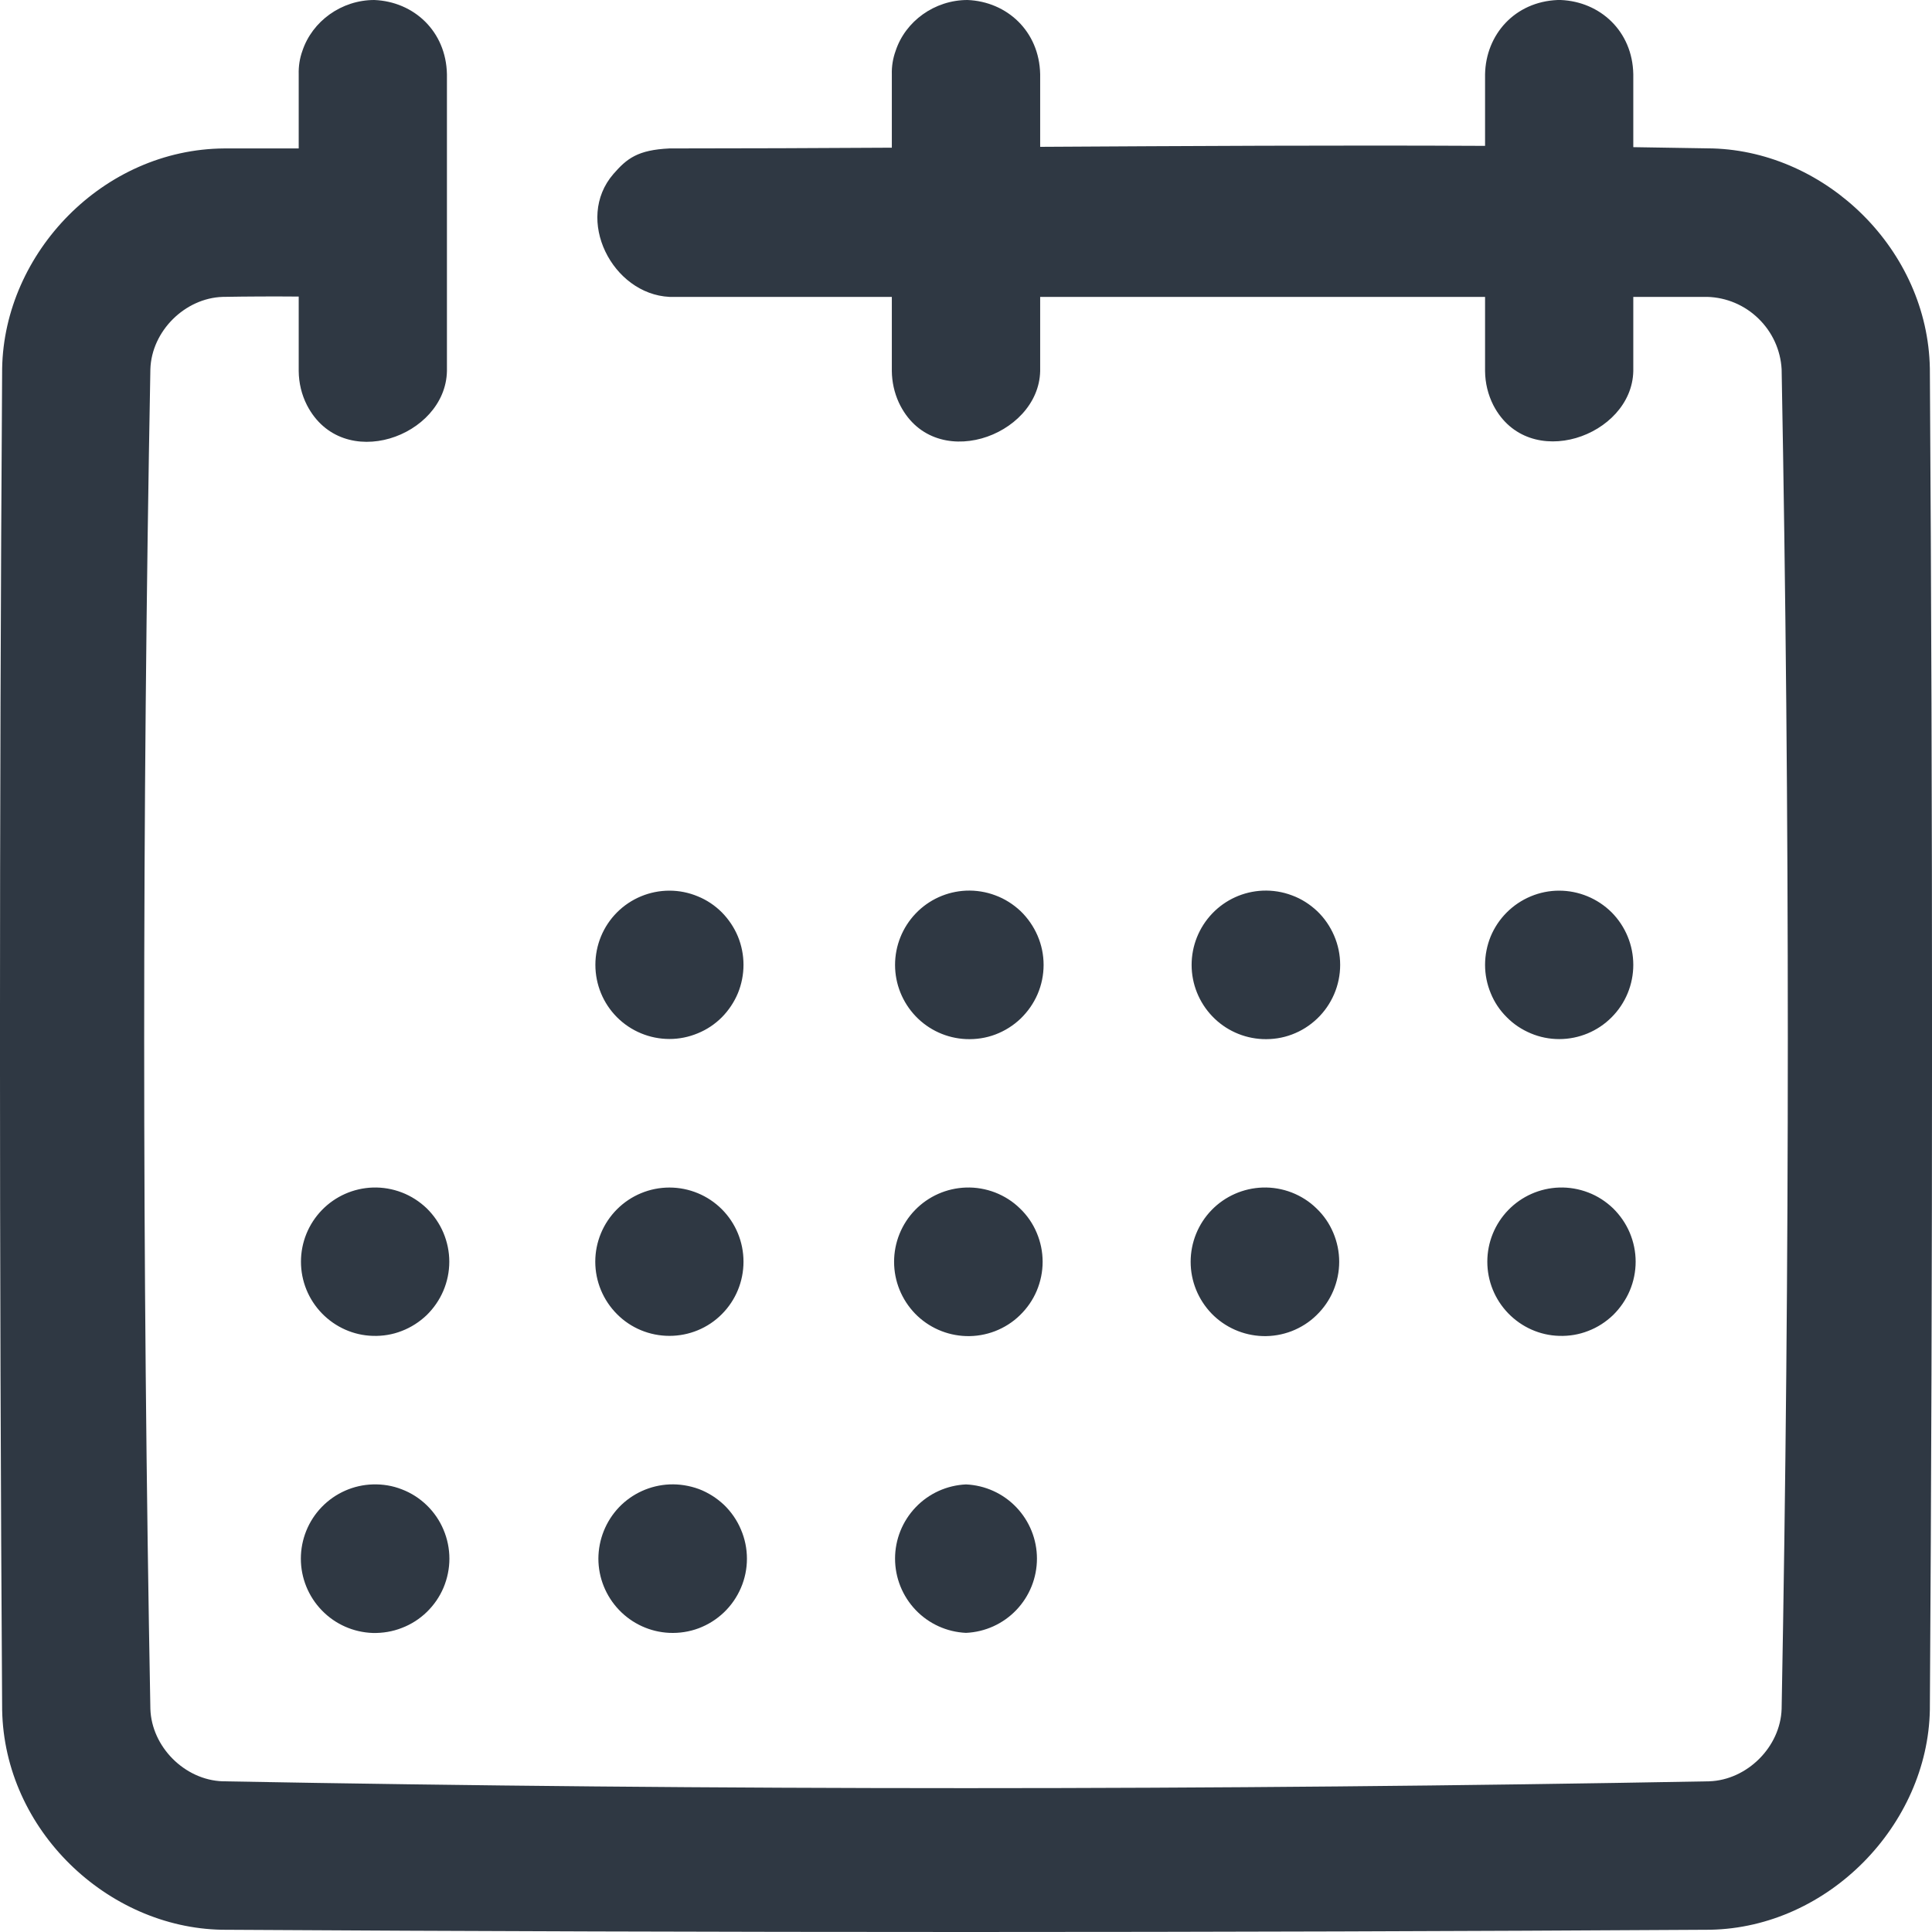 <svg width="18" height="18" viewBox="0 0 18 18" fill="none" xmlns="http://www.w3.org/2000/svg">
<path fill-rule="evenodd" clip-rule="evenodd" d="M9.691 2.766V3.457C9.678 4.071 8.687 4.42 8.374 3.75C8.332 3.658 8.31 3.558 8.309 3.457V2.766H6.237C5.705 2.74 5.349 2.044 5.715 1.621C5.841 1.476 5.942 1.397 6.237 1.383C6.927 1.383 7.618 1.38 8.309 1.376V0.692C8.307 0.618 8.319 0.544 8.344 0.475C8.435 0.197 8.708 0 9.014 0C9.382 0.015 9.683 0.291 9.691 0.692V1.368C11.072 1.36 12.454 1.352 13.836 1.359V0.692C13.843 0.322 14.113 0.016 14.513 0H14.54C14.909 0.015 15.21 0.291 15.217 0.692V1.371L15.959 1.383C17.018 1.416 17.96 2.328 17.98 3.432C18.007 7.597 18.007 11.764 17.98 15.93C17.961 17 17.036 17.958 15.934 17.979C11.312 18.007 6.689 18.007 2.066 17.979C1.002 17.959 0.04 17.052 0.02 15.93C-0.007 11.764 -0.007 7.597 0.02 3.432C0.039 2.355 0.961 1.39 2.09 1.383H2.783V0.692C2.781 0.618 2.792 0.544 2.817 0.475C2.909 0.197 3.182 0 3.487 0C3.856 0.015 4.156 0.291 4.164 0.692V3.457C4.152 4.07 3.19 4.413 2.86 3.775C2.81 3.677 2.784 3.568 2.783 3.457V2.763C2.547 2.761 2.311 2.762 2.075 2.766C1.724 2.777 1.412 3.084 1.401 3.44C1.324 7.6 1.324 11.761 1.401 15.921C1.412 16.273 1.719 16.584 2.075 16.596C6.691 16.681 11.309 16.681 15.925 16.596C16.276 16.584 16.588 16.277 16.599 15.921C16.676 11.762 16.676 7.6 16.599 3.44C16.589 3.261 16.512 3.093 16.383 2.968C16.255 2.843 16.085 2.771 15.906 2.766H15.217V3.457C15.205 4.065 14.24 4.407 13.913 3.775C13.863 3.676 13.837 3.568 13.836 3.457V2.766H9.691ZM3.473 13.83C3.566 13.827 3.658 13.842 3.744 13.876C3.831 13.909 3.91 13.96 3.976 14.024C4.043 14.089 4.096 14.166 4.132 14.252C4.168 14.337 4.187 14.429 4.187 14.522C4.187 14.614 4.168 14.706 4.132 14.792C4.096 14.877 4.043 14.954 3.976 15.019C3.91 15.083 3.831 15.134 3.744 15.167C3.658 15.201 3.566 15.216 3.473 15.214C3.294 15.208 3.123 15.133 2.998 15.003C2.873 14.874 2.803 14.701 2.803 14.522C2.803 14.342 2.873 14.169 2.998 14.04C3.123 13.911 3.294 13.835 3.473 13.83ZM6.237 13.83C6.33 13.826 6.423 13.841 6.511 13.873C6.598 13.906 6.678 13.957 6.746 14.021C6.813 14.086 6.867 14.164 6.903 14.25C6.94 14.336 6.959 14.428 6.959 14.522C6.959 14.616 6.94 14.708 6.903 14.794C6.866 14.88 6.812 14.958 6.745 15.022C6.677 15.087 6.597 15.137 6.51 15.17C6.422 15.203 6.329 15.217 6.236 15.213C6.058 15.205 5.89 15.128 5.767 14.999C5.644 14.87 5.575 14.699 5.575 14.521C5.576 14.342 5.645 14.171 5.768 14.042C5.891 13.914 6.059 13.838 6.237 13.83ZM9 13.83C9.178 13.838 9.346 13.914 9.469 14.043C9.592 14.172 9.661 14.343 9.661 14.521C9.661 14.7 9.592 14.871 9.469 15C9.346 15.129 9.178 15.205 9 15.213C8.822 15.205 8.654 15.129 8.531 15C8.408 14.871 8.339 14.7 8.339 14.521C8.339 14.343 8.408 14.172 8.531 14.043C8.654 13.914 8.822 13.838 9 13.83ZM3.473 11.064C3.566 11.061 3.658 11.077 3.744 11.11C3.83 11.143 3.909 11.194 3.976 11.258C4.042 11.323 4.095 11.4 4.131 11.485C4.167 11.571 4.186 11.662 4.186 11.755C4.186 11.848 4.167 11.94 4.131 12.025C4.095 12.11 4.042 12.187 3.976 12.252C3.909 12.316 3.83 12.367 3.744 12.4C3.658 12.434 3.566 12.449 3.473 12.446C3.294 12.441 3.124 12.365 2.999 12.236C2.874 12.107 2.804 11.935 2.804 11.755C2.804 11.575 2.874 11.403 2.999 11.274C3.124 11.145 3.294 11.07 3.473 11.064ZM6.237 11.064C6.42 11.064 6.596 11.137 6.725 11.266C6.855 11.396 6.927 11.572 6.927 11.755C6.927 11.938 6.855 12.114 6.725 12.244C6.596 12.374 6.42 12.446 6.237 12.446C6.054 12.446 5.878 12.374 5.749 12.244C5.619 12.114 5.546 11.938 5.546 11.755C5.546 11.572 5.619 11.396 5.749 11.266C5.878 11.137 6.054 11.064 6.237 11.064ZM9 11.064C9.093 11.061 9.185 11.077 9.271 11.11C9.358 11.144 9.437 11.194 9.503 11.259C9.57 11.323 9.623 11.4 9.659 11.486C9.695 11.571 9.714 11.663 9.714 11.756C9.714 11.849 9.695 11.94 9.659 12.026C9.623 12.111 9.57 12.188 9.503 12.253C9.437 12.318 9.358 12.368 9.271 12.402C9.185 12.435 9.093 12.451 9 12.448C8.82 12.442 8.65 12.367 8.525 12.238C8.4 12.108 8.33 11.936 8.33 11.756C8.33 11.576 8.4 11.403 8.525 11.274C8.65 11.145 8.82 11.07 9 11.064ZM11.763 11.064C11.856 11.061 11.948 11.077 12.034 11.11C12.121 11.144 12.2 11.194 12.266 11.259C12.333 11.323 12.386 11.4 12.422 11.486C12.458 11.571 12.477 11.663 12.477 11.756C12.477 11.849 12.458 11.94 12.422 12.026C12.386 12.111 12.333 12.188 12.266 12.253C12.2 12.318 12.121 12.368 12.034 12.402C11.948 12.435 11.856 12.451 11.763 12.448C11.584 12.442 11.413 12.367 11.288 12.238C11.163 12.108 11.093 11.936 11.093 11.756C11.093 11.576 11.163 11.403 11.288 11.274C11.413 11.145 11.584 11.07 11.763 11.064ZM14.526 11.064C14.619 11.061 14.711 11.077 14.797 11.11C14.884 11.143 14.962 11.194 15.029 11.258C15.095 11.323 15.148 11.4 15.184 11.485C15.22 11.571 15.239 11.662 15.239 11.755C15.239 11.848 15.22 11.94 15.184 12.025C15.148 12.11 15.095 12.187 15.029 12.252C14.962 12.316 14.884 12.367 14.797 12.4C14.711 12.434 14.619 12.449 14.526 12.446C14.347 12.441 14.177 12.365 14.052 12.236C13.927 12.107 13.857 11.935 13.857 11.755C13.857 11.575 13.927 11.403 14.052 11.274C14.177 11.145 14.347 11.07 14.526 11.064ZM6.237 8.298C6.328 8.298 6.417 8.316 6.501 8.351C6.585 8.385 6.661 8.436 6.725 8.5C6.789 8.565 6.84 8.641 6.875 8.725C6.909 8.808 6.927 8.898 6.927 8.989C6.927 9.08 6.909 9.17 6.875 9.253C6.84 9.337 6.789 9.413 6.725 9.478C6.661 9.542 6.585 9.593 6.501 9.627C6.417 9.662 6.328 9.68 6.237 9.68C6.054 9.68 5.878 9.607 5.749 9.478C5.619 9.348 5.547 9.172 5.547 8.989C5.547 8.806 5.619 8.63 5.749 8.5C5.878 8.371 6.054 8.298 6.237 8.298ZM9 8.298C9.093 8.294 9.187 8.309 9.274 8.342C9.361 8.374 9.441 8.425 9.509 8.489C9.576 8.554 9.63 8.632 9.667 8.718C9.704 8.804 9.723 8.896 9.723 8.99C9.723 9.083 9.704 9.176 9.667 9.262C9.63 9.348 9.576 9.425 9.509 9.49C9.441 9.555 9.361 9.605 9.274 9.638C9.187 9.671 9.093 9.685 9 9.681C8.822 9.673 8.654 9.597 8.531 9.468C8.408 9.339 8.339 9.168 8.339 8.99C8.339 8.811 8.408 8.64 8.531 8.511C8.654 8.382 8.822 8.306 9 8.298ZM11.763 8.298C11.857 8.294 11.95 8.309 12.037 8.342C12.125 8.374 12.204 8.425 12.272 8.489C12.34 8.554 12.393 8.632 12.43 8.718C12.467 8.804 12.486 8.896 12.486 8.99C12.486 9.083 12.467 9.176 12.43 9.262C12.393 9.348 12.34 9.425 12.272 9.49C12.204 9.555 12.125 9.605 12.037 9.638C11.95 9.671 11.857 9.685 11.763 9.681C11.585 9.673 11.417 9.597 11.294 9.468C11.171 9.339 11.102 9.168 11.102 8.99C11.102 8.811 11.171 8.64 11.294 8.511C11.417 8.382 11.585 8.306 11.763 8.298ZM14.526 8.298C14.709 8.298 14.885 8.371 15.015 8.5C15.144 8.63 15.217 8.806 15.217 8.989C15.217 9.172 15.145 9.348 15.015 9.478C14.886 9.608 14.71 9.681 14.527 9.681C14.436 9.681 14.346 9.663 14.263 9.628C14.179 9.593 14.103 9.543 14.039 9.478C13.974 9.414 13.923 9.338 13.889 9.254C13.854 9.17 13.836 9.08 13.836 8.99C13.836 8.899 13.854 8.809 13.888 8.725C13.923 8.641 13.974 8.565 14.038 8.501C14.102 8.437 14.178 8.386 14.262 8.351C14.346 8.316 14.435 8.298 14.526 8.298Z" fill="#2F3843"/>
</svg>
